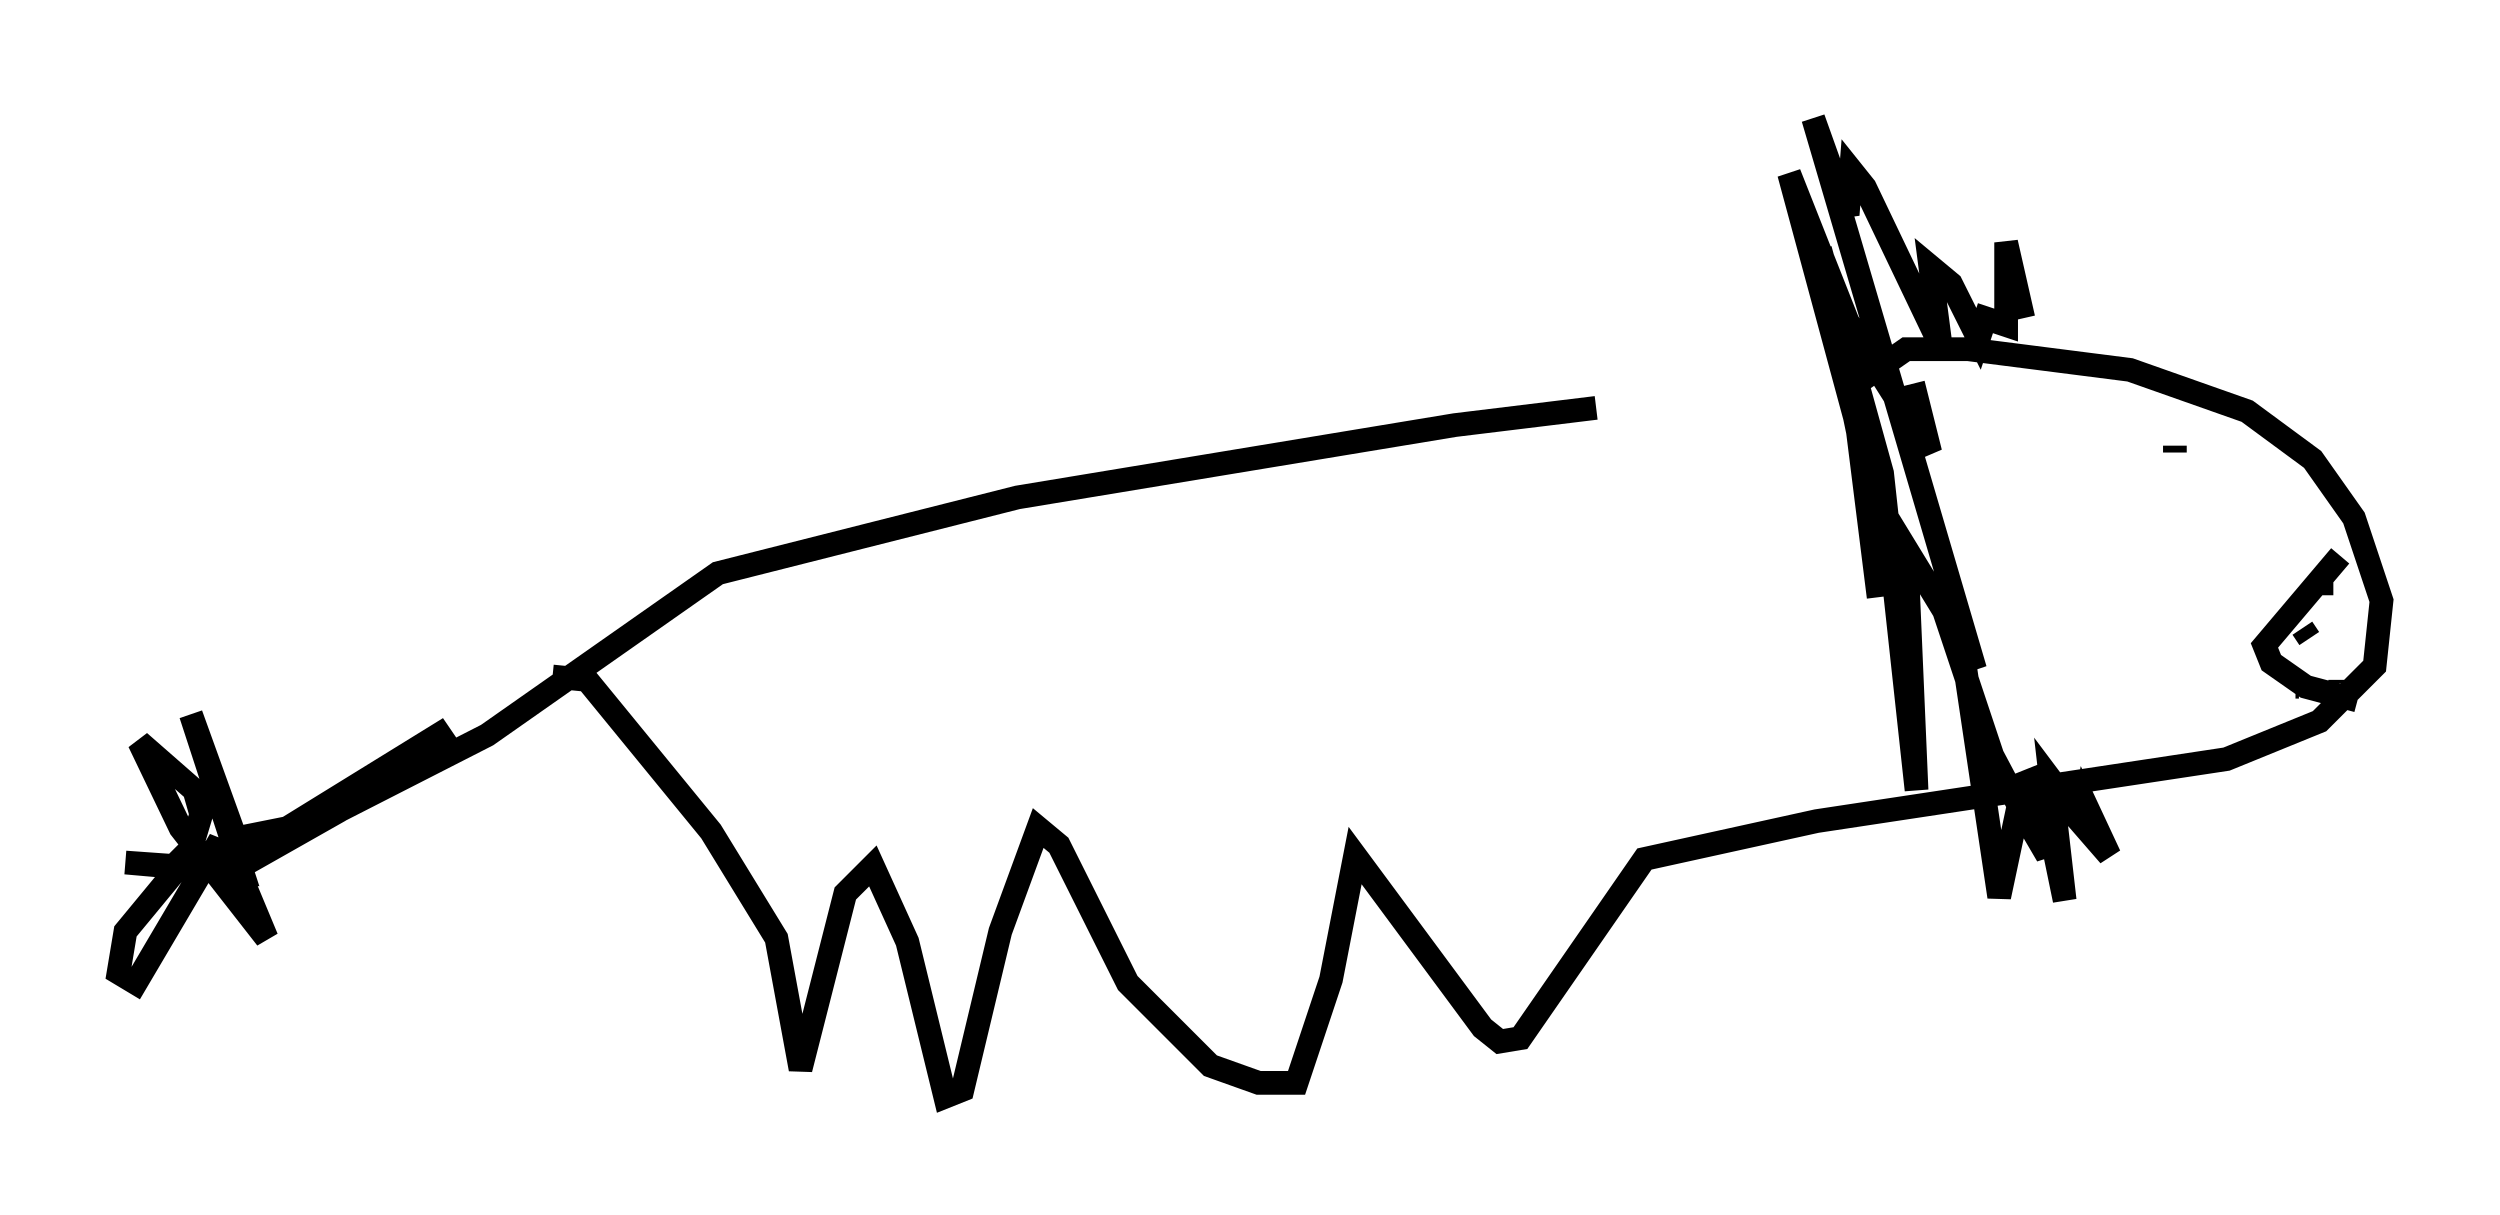 <?xml version="1.0" encoding="utf-8" ?>
<svg baseProfile="full" height="51.251" version="1.1" width="105.43" xmlns="http://www.w3.org/2000/svg" xmlns:ev="http://www.w3.org/2001/xml-events" xmlns:xlink="http://www.w3.org/1999/xlink"><defs /><rect fill="white" height="51.251" width="105.43" x="0" y="0" /><path d="M79.95, 17.201 m-12.637, 0.0 l-5.955, 0.726 -18.447, 3.05 l-12.637, 3.196 -9.732, 6.827 l-6.827, 3.486 -4.503, 1.743 l0.726, 0.436 4.358, -2.469 l4.648, -3.486 -6.827, 4.212 l-2.179, 0.436 -1.888, -5.229 l2.179, 6.682 -4.939, -0.436 l2.034, 0.145 0.726, -0.726 l0.436, -1.453 -0.291, -1.017 l-2.324, -2.034 1.743, 3.631 l3.631, 4.648 -1.453, -3.486 l-0.726, -0.291 -3.341, 5.665 l-0.726, -0.436 0.291, -1.743 l2.76, -3.341 m15.251, -7.408 l1.453, 0.145 5.229, 6.391 l2.76, 4.503 1.017, 5.52 l1.888, -7.408 1.162, -1.162 l1.453, 3.196 1.598, 6.536 l0.726, -0.291 1.598, -6.682 l1.598, -4.358 0.872, 0.726 l2.905, 5.81 3.486, 3.486 l2.034, 0.726 1.598, 0.0 l1.453, -4.358 1.017, -5.229 l5.374, 7.263 0.726, 0.581 l0.872, -0.145 5.229, -7.553 l7.263, -1.598 17.285, -2.615 l3.922, -1.598 2.324, -2.324 l0.291, -2.76 -1.162, -3.486 l-1.743, -2.469 -2.76, -2.034 l-4.939, -1.743 -6.827, -0.872 l-2.615, 0.0 -1.888, 1.307 m2.179, 0.145 l0.726, 2.905 -3.486, -5.52 l-2.469, -6.246 2.905, 10.749 l0.872, 7.117 -0.872, -6.972 l-1.598, -7.698 2.615, 9.441 l1.453, 13.363 -0.436, -10.168 l1.598, 2.615 2.034, 6.101 l1.307, 2.469 1.017, 1.743 l-0.291, -3.05 1.017, 4.939 l-0.581, -5.084 1.307, 1.743 l0.145, -0.726 1.017, 2.179 l-2.905, -3.341 -0.726, 0.291 l-1.017, 4.793 -1.598, -10.749 l-0.872, -2.615 1.453, 3.777 l-6.827, -23.24 1.453, 4.067 l0.145, -1.888 0.581, 0.726 l3.196, 6.682 -0.436, -3.341 l0.872, 0.726 1.162, 2.324 l0.291, -0.872 0.872, 0.291 l0.0, -3.486 0.726, 3.196 m6.391, 5.665 l0.0, -0.291 m6.972, 4.648 l-3.196, 3.777 0.291, 0.726 l1.453, 1.017 2.179, 0.581 m-1.888, -4.939 l0.872, 0.0 m-1.307, 1.888 l0.291, 0.436 m-0.581, 2.034 l0.145, 0.0 m1.743, -0.145 l0.0, -0.145 " fill="none" stroke="black" stroke-width="1" /></svg>